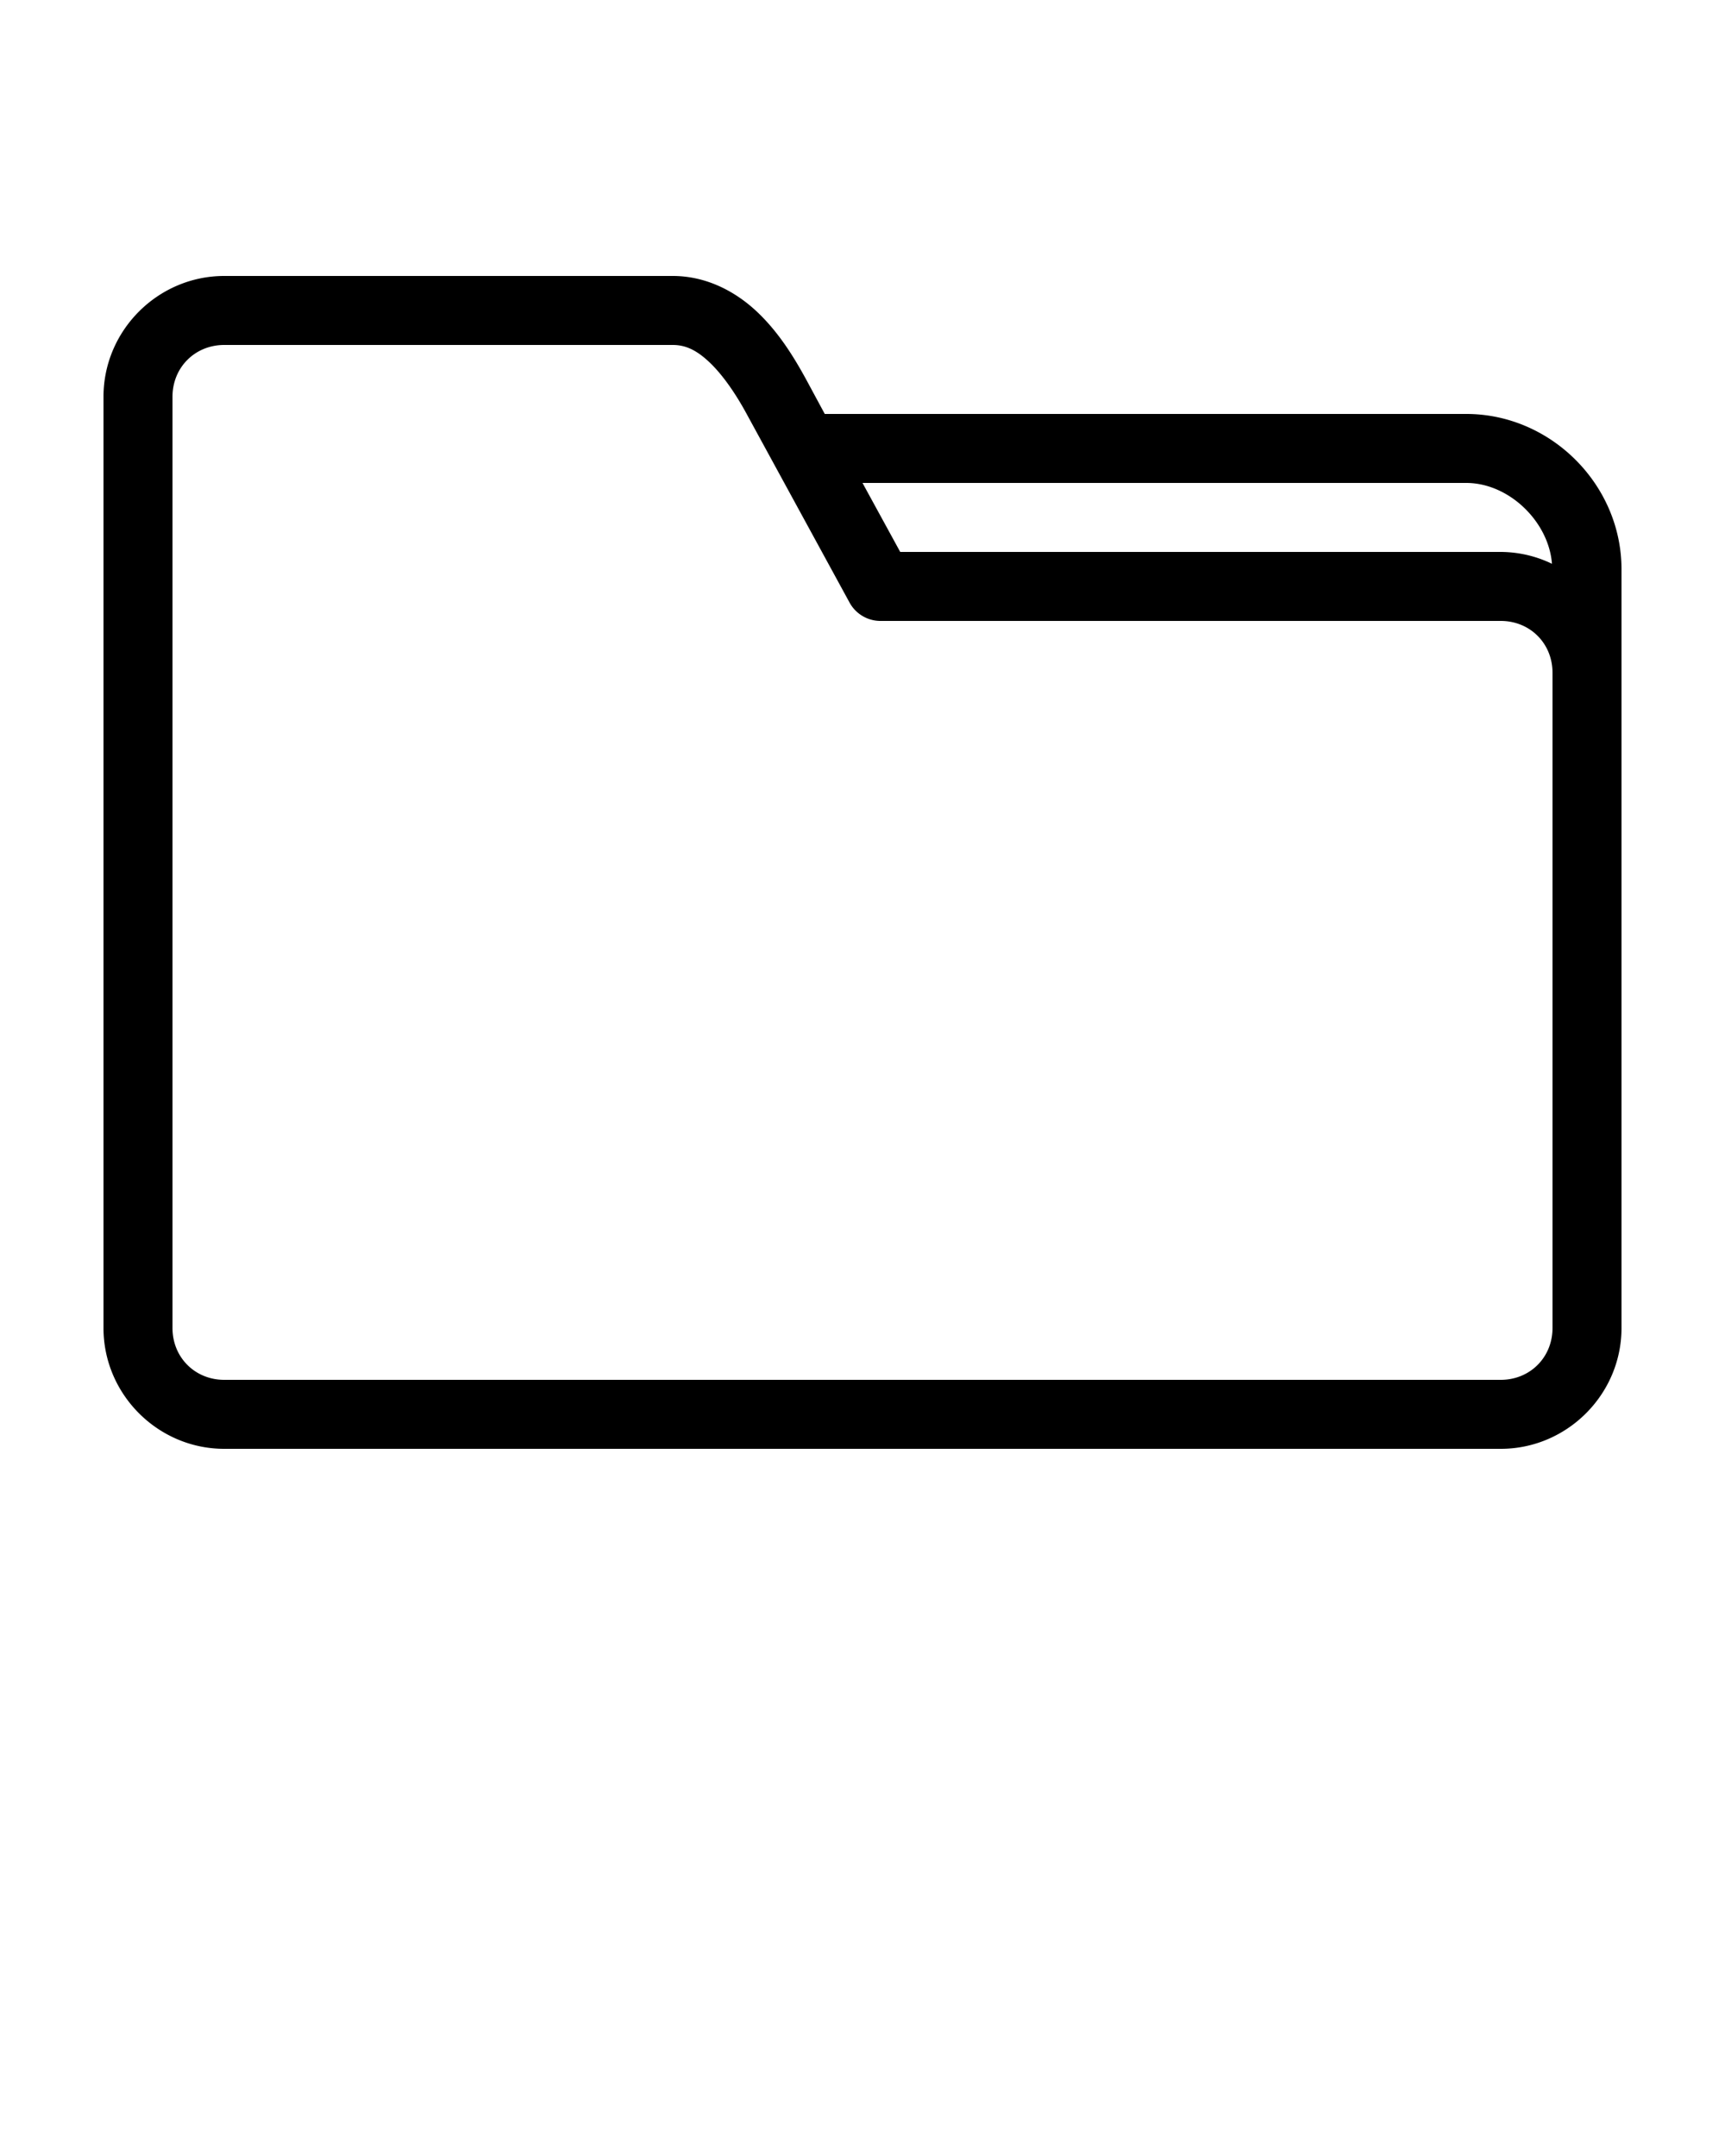 <svg xmlns="http://www.w3.org/2000/svg" viewBox="0 0 100 125">
    <path d="M13 16c-3.843 0-7 3.157-7 7v54c0 3.843 3.157 7 7 7h74c3.843 0 7-3.157 7-7V33c0-4.902-4.098-9-9-9H47.812l-1.062-1.969c-.714-1.309-1.582-2.728-2.813-3.906C42.708 16.947 41.004 16 39 16zm0 4h26c.767 0 1.41.317 2.156 1.031.746.714 1.482 1.784 2.094 2.906l6 11A2.043 2.043 0 0 0 51 36h36c1.697 0 3 1.303 3 3v38c0 1.697-1.303 3-3 3H13c-1.697 0-3-1.303-3-3V23c0-1.697 1.303-3 3-3zm37 8h35c2.47 0 4.779 2.234 4.969 4.687A6.886 6.886 0 0 0 87 32H52.187z" style="text-indent:0;text-transform:none;block-progression:tb" overflow="visible"/>
</svg>
